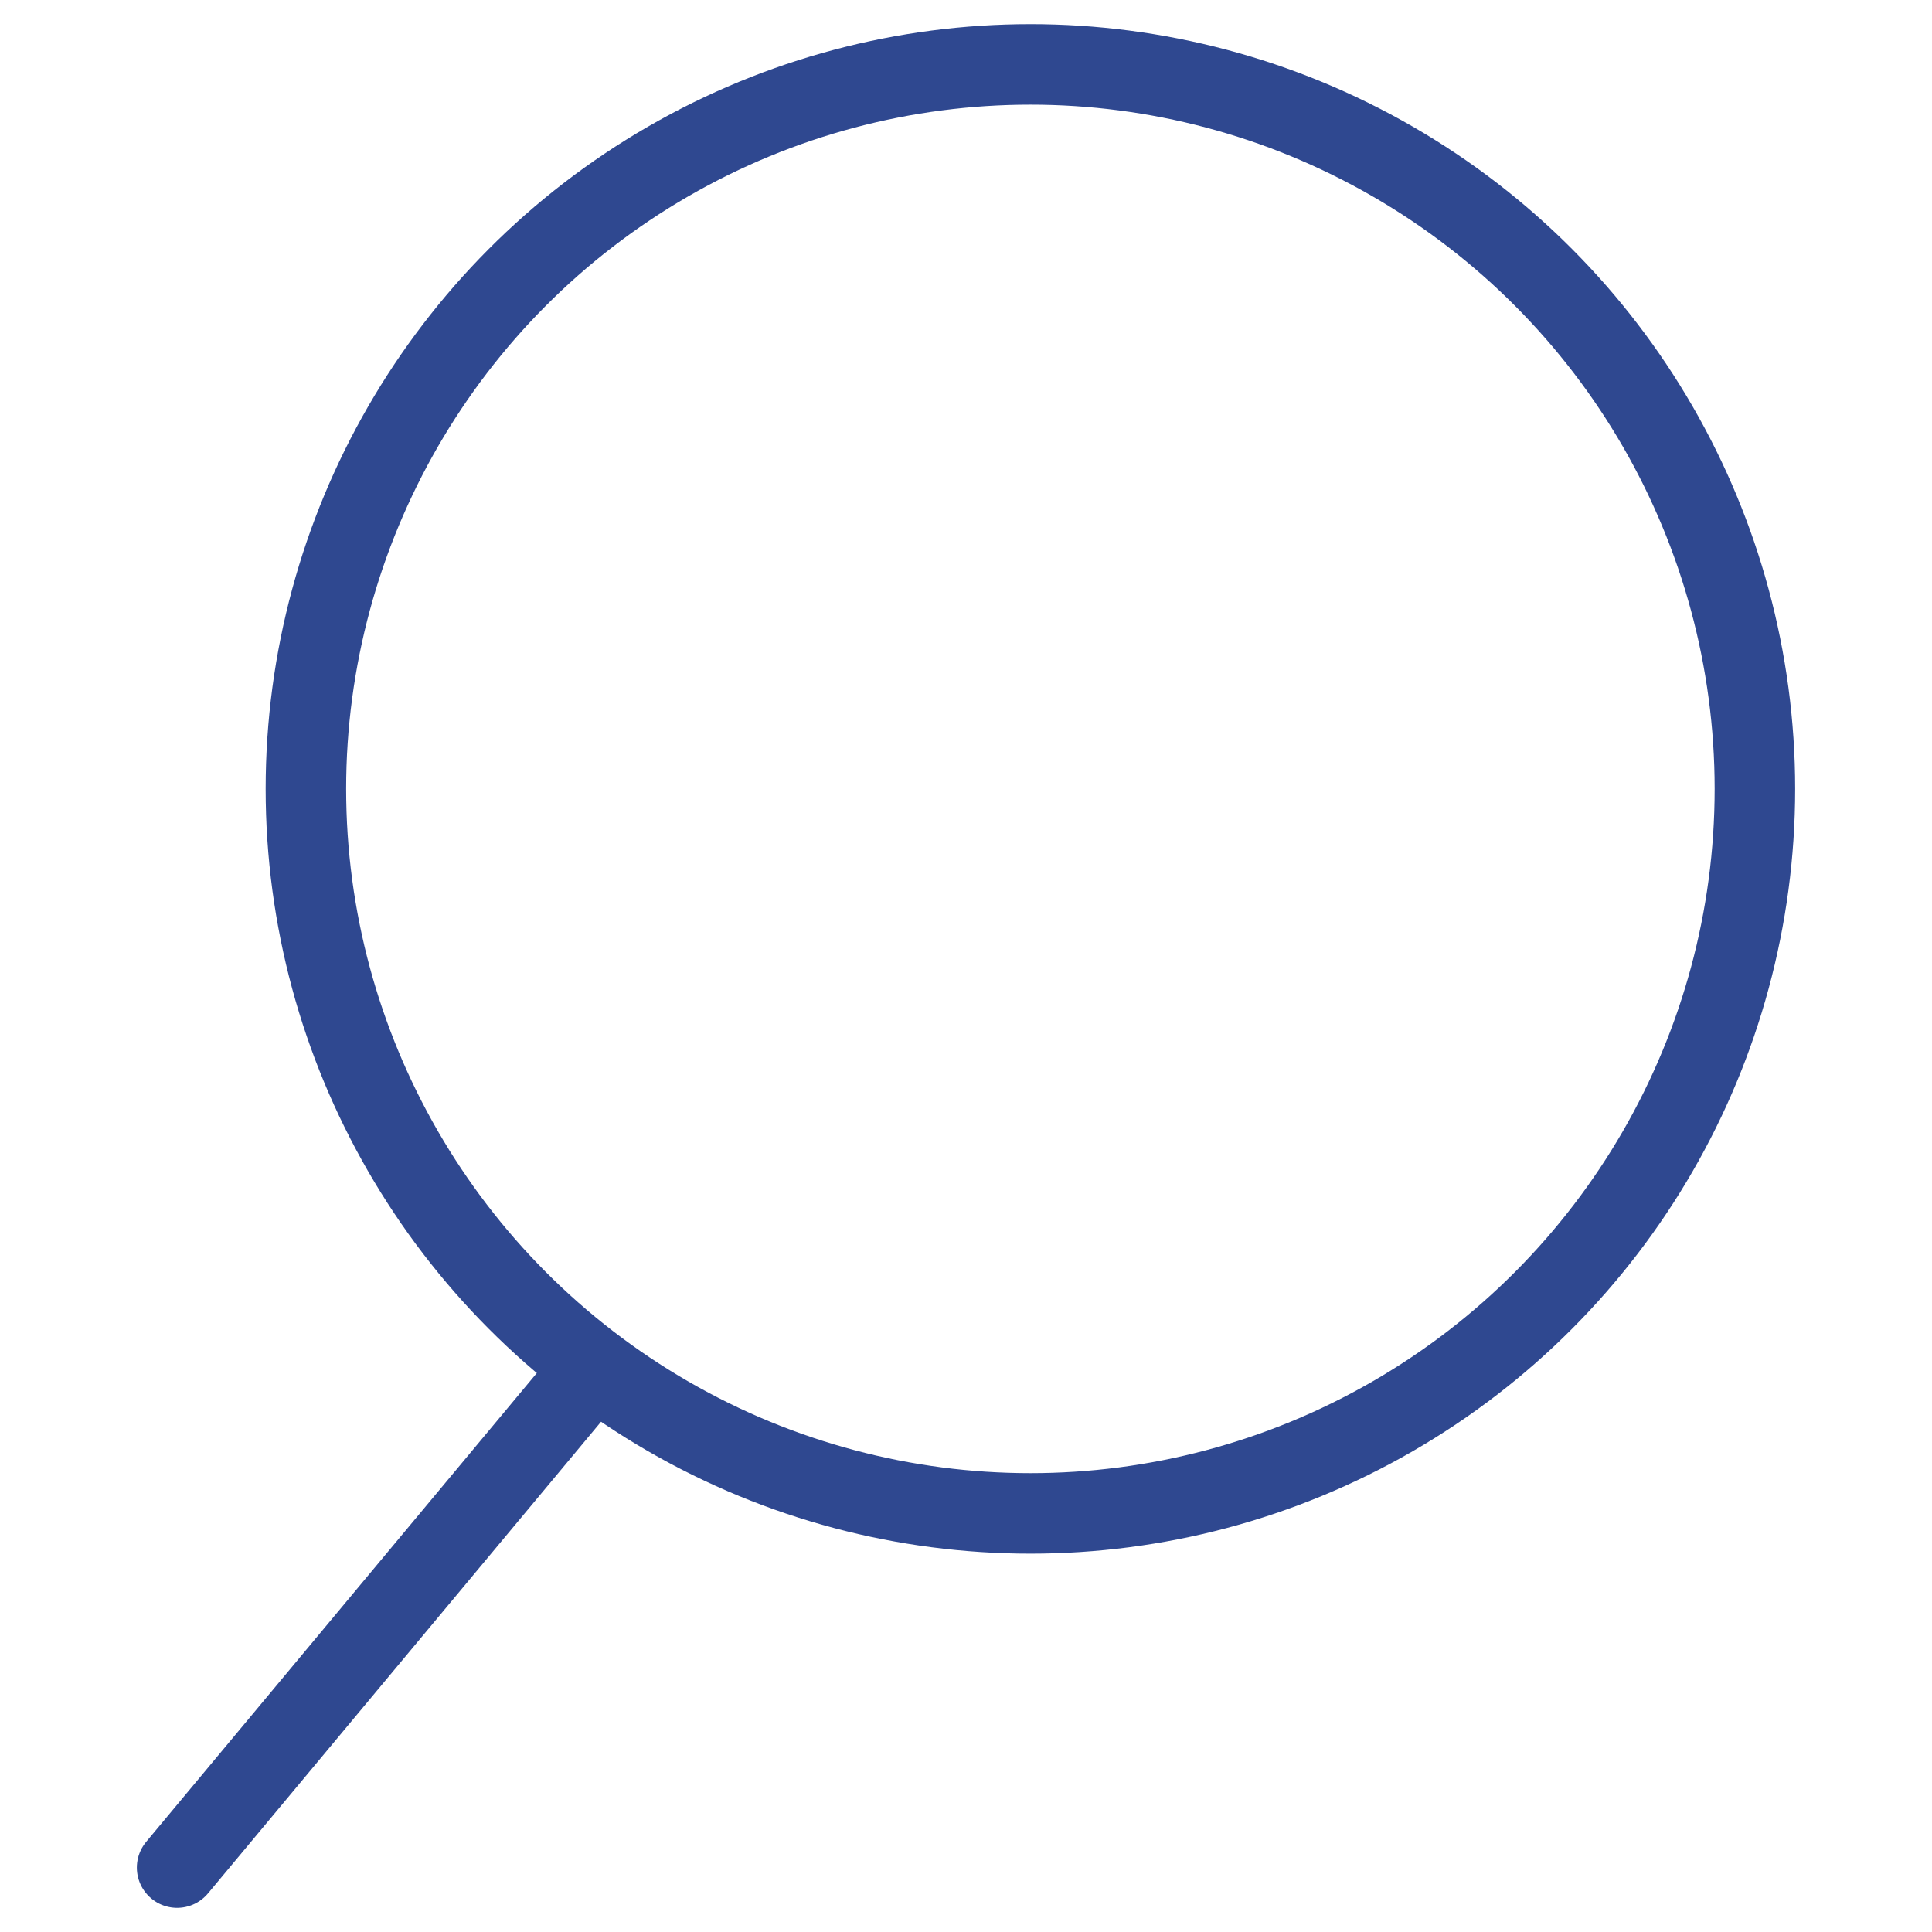 <?xml version="1.0" encoding="utf-8"?>
<!-- Generator: Adobe Illustrator 26.3.1, SVG Export Plug-In . SVG Version: 6.00 Build 0)  -->
<svg version="1.1" id="Laag_1" xmlns="http://www.w3.org/2000/svg" xmlns:xlink="http://www.w3.org/1999/xlink" x="0px" y="0px"
	 viewBox="0 0 24 24" style="enable-background:new 0 0 24 24;" xml:space="preserve">
<style type="text/css">
	.Slagschaduw{fill:none;}
	.Afgeronde_x0020_hoeken_x0020_2_x0020_pt{fill:#FFFFFF;stroke:#000000;stroke-miterlimit:10;}
	.X_x0020_actief_x0020_weerspiegelen{fill:none;}
	.Zachte_x0020_schuine_x0020_kant{fill:url(#SVGID_1_);}
	.Schemering{fill:#FFFFFF;}
	.Gebladerte_AS{fill:#FFDD00;}
	.Pompadoer_AS{fill-rule:evenodd;clip-rule:evenodd;fill:#51AEE2;}
	.st0{fill:none;stroke:#2F4890;stroke-linecap:round;stroke-miterlimit:10;}
</style>
<linearGradient id="SVGID_1_" gradientUnits="userSpaceOnUse" x1="0" y1="0" x2="0.707" y2="0.707">
	<stop  offset="0" style="stop-color:#E6E6EB"/>
	<stop  offset="0.174" style="stop-color:#E2E2E6"/>
	<stop  offset="0.352" style="stop-color:#D5D4D8"/>
	<stop  offset="0.532" style="stop-color:#C0BFC2"/>
	<stop  offset="0.714" style="stop-color:#A4A2A4"/>
	<stop  offset="0.895" style="stop-color:#828282"/>
	<stop  offset="1" style="stop-color:#6B6E6E"/>
</linearGradient>
<g>
	<circle class="st0" cx="12.8" cy="9.8" r="9"/>
	<line class="st0" x1="7.2" y1="17.2" x2="2.2" y2="23.2"/>
</g>
</svg>

